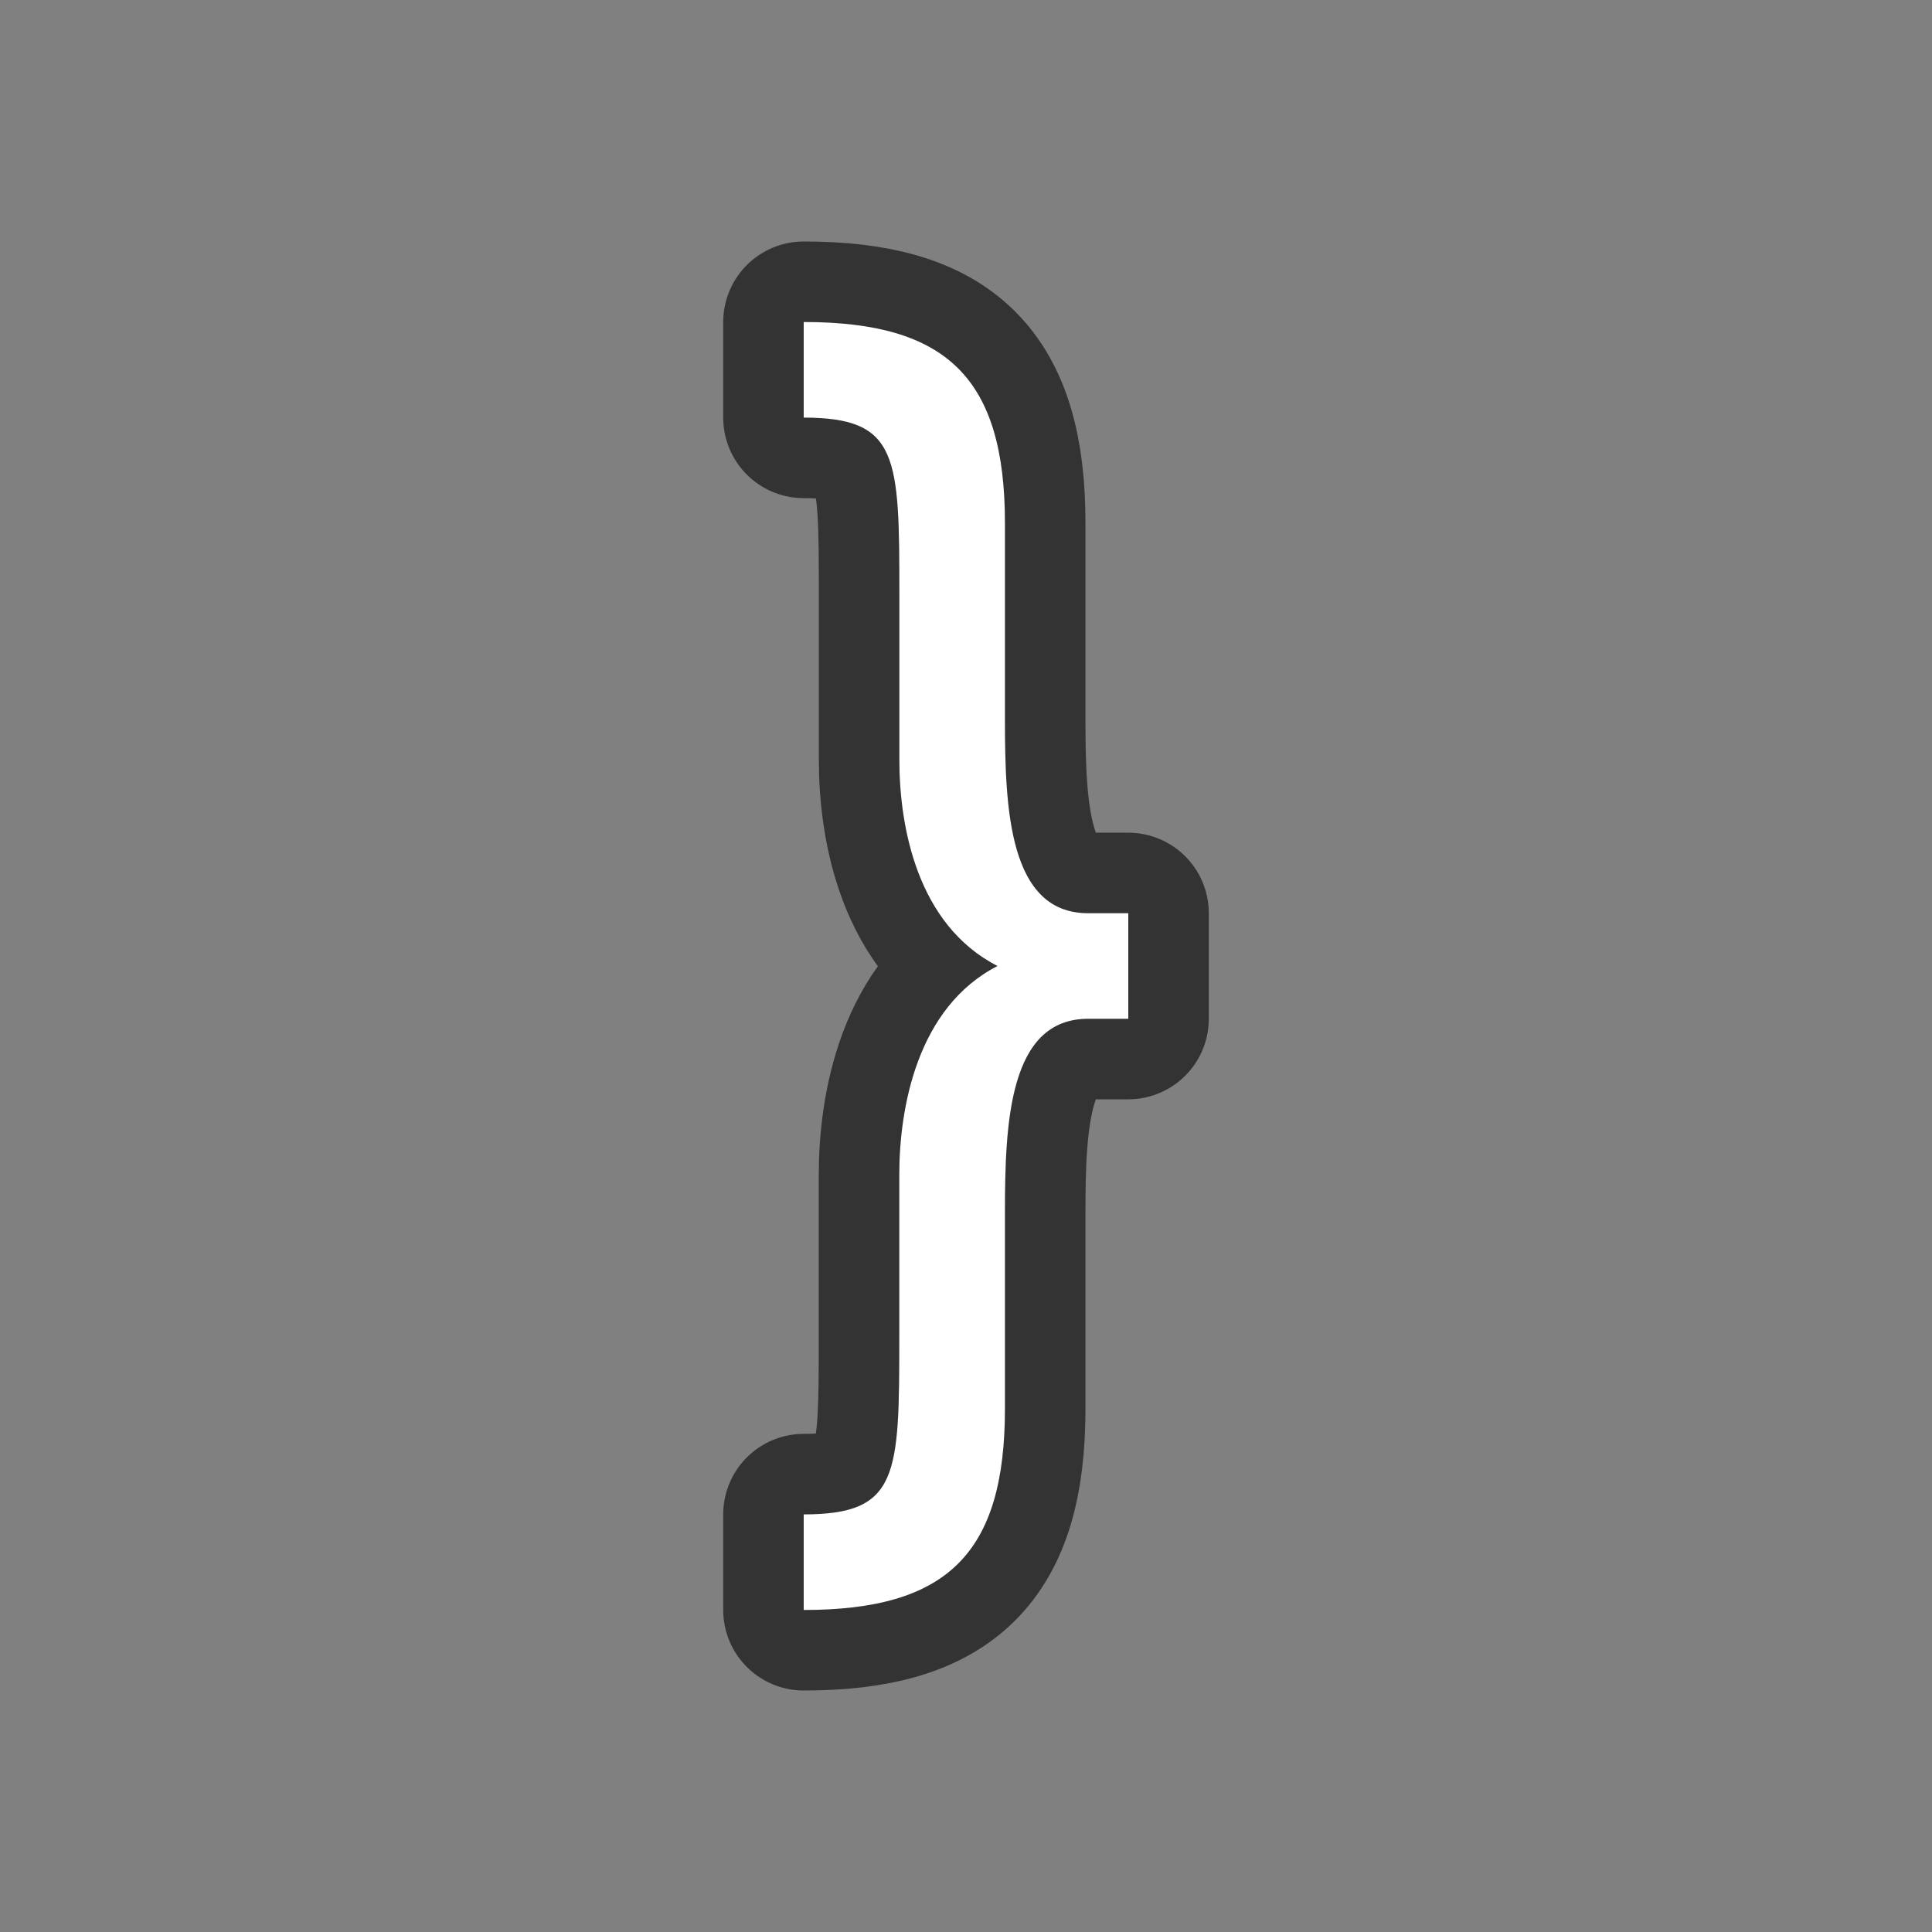 <svg xmlns="http://www.w3.org/2000/svg" viewBox="0 0 24 24"><rect x="0" y="0" width="24" height="24" fill="#808080" stroke="none"/><path d="M9.984 4v1.188c1.185 0 1.188.486 1.188 2.218v2.032c0 .83.22 2.05 1.219 2.562-.999.513-1.22 1.763-1.22 2.594v2c0 1.732-.002 2.218-1.187 2.218V20c1.777 0 2.5-.697 2.5-2.5v-2.438c0-1.113.05-2.406 1.032-2.406h.5v-1.312h-.5c-.982 0-1.032-1.293-1.032-2.406V6.5c0-1.803-.723-2.5-2.5-2.5z" stroke="#000" opacity=".6" stroke-width="2" stroke-linejoin="round"/><path d="M9.984 4v1.188c1.185 0 1.188.486 1.188 2.218v2.032c0 .83.22 2.05 1.219 2.562-.999.513-1.22 1.763-1.22 2.594v2c0 1.732-.002 2.218-1.187 2.218V20c1.777 0 2.5-.697 2.5-2.5v-2.438c0-1.113.05-2.406 1.032-2.406h.5v-1.312h-.5c-.982 0-1.032-1.293-1.032-2.406V6.5c0-1.803-.723-2.5-2.5-2.5z" fill="#fff"/></svg>